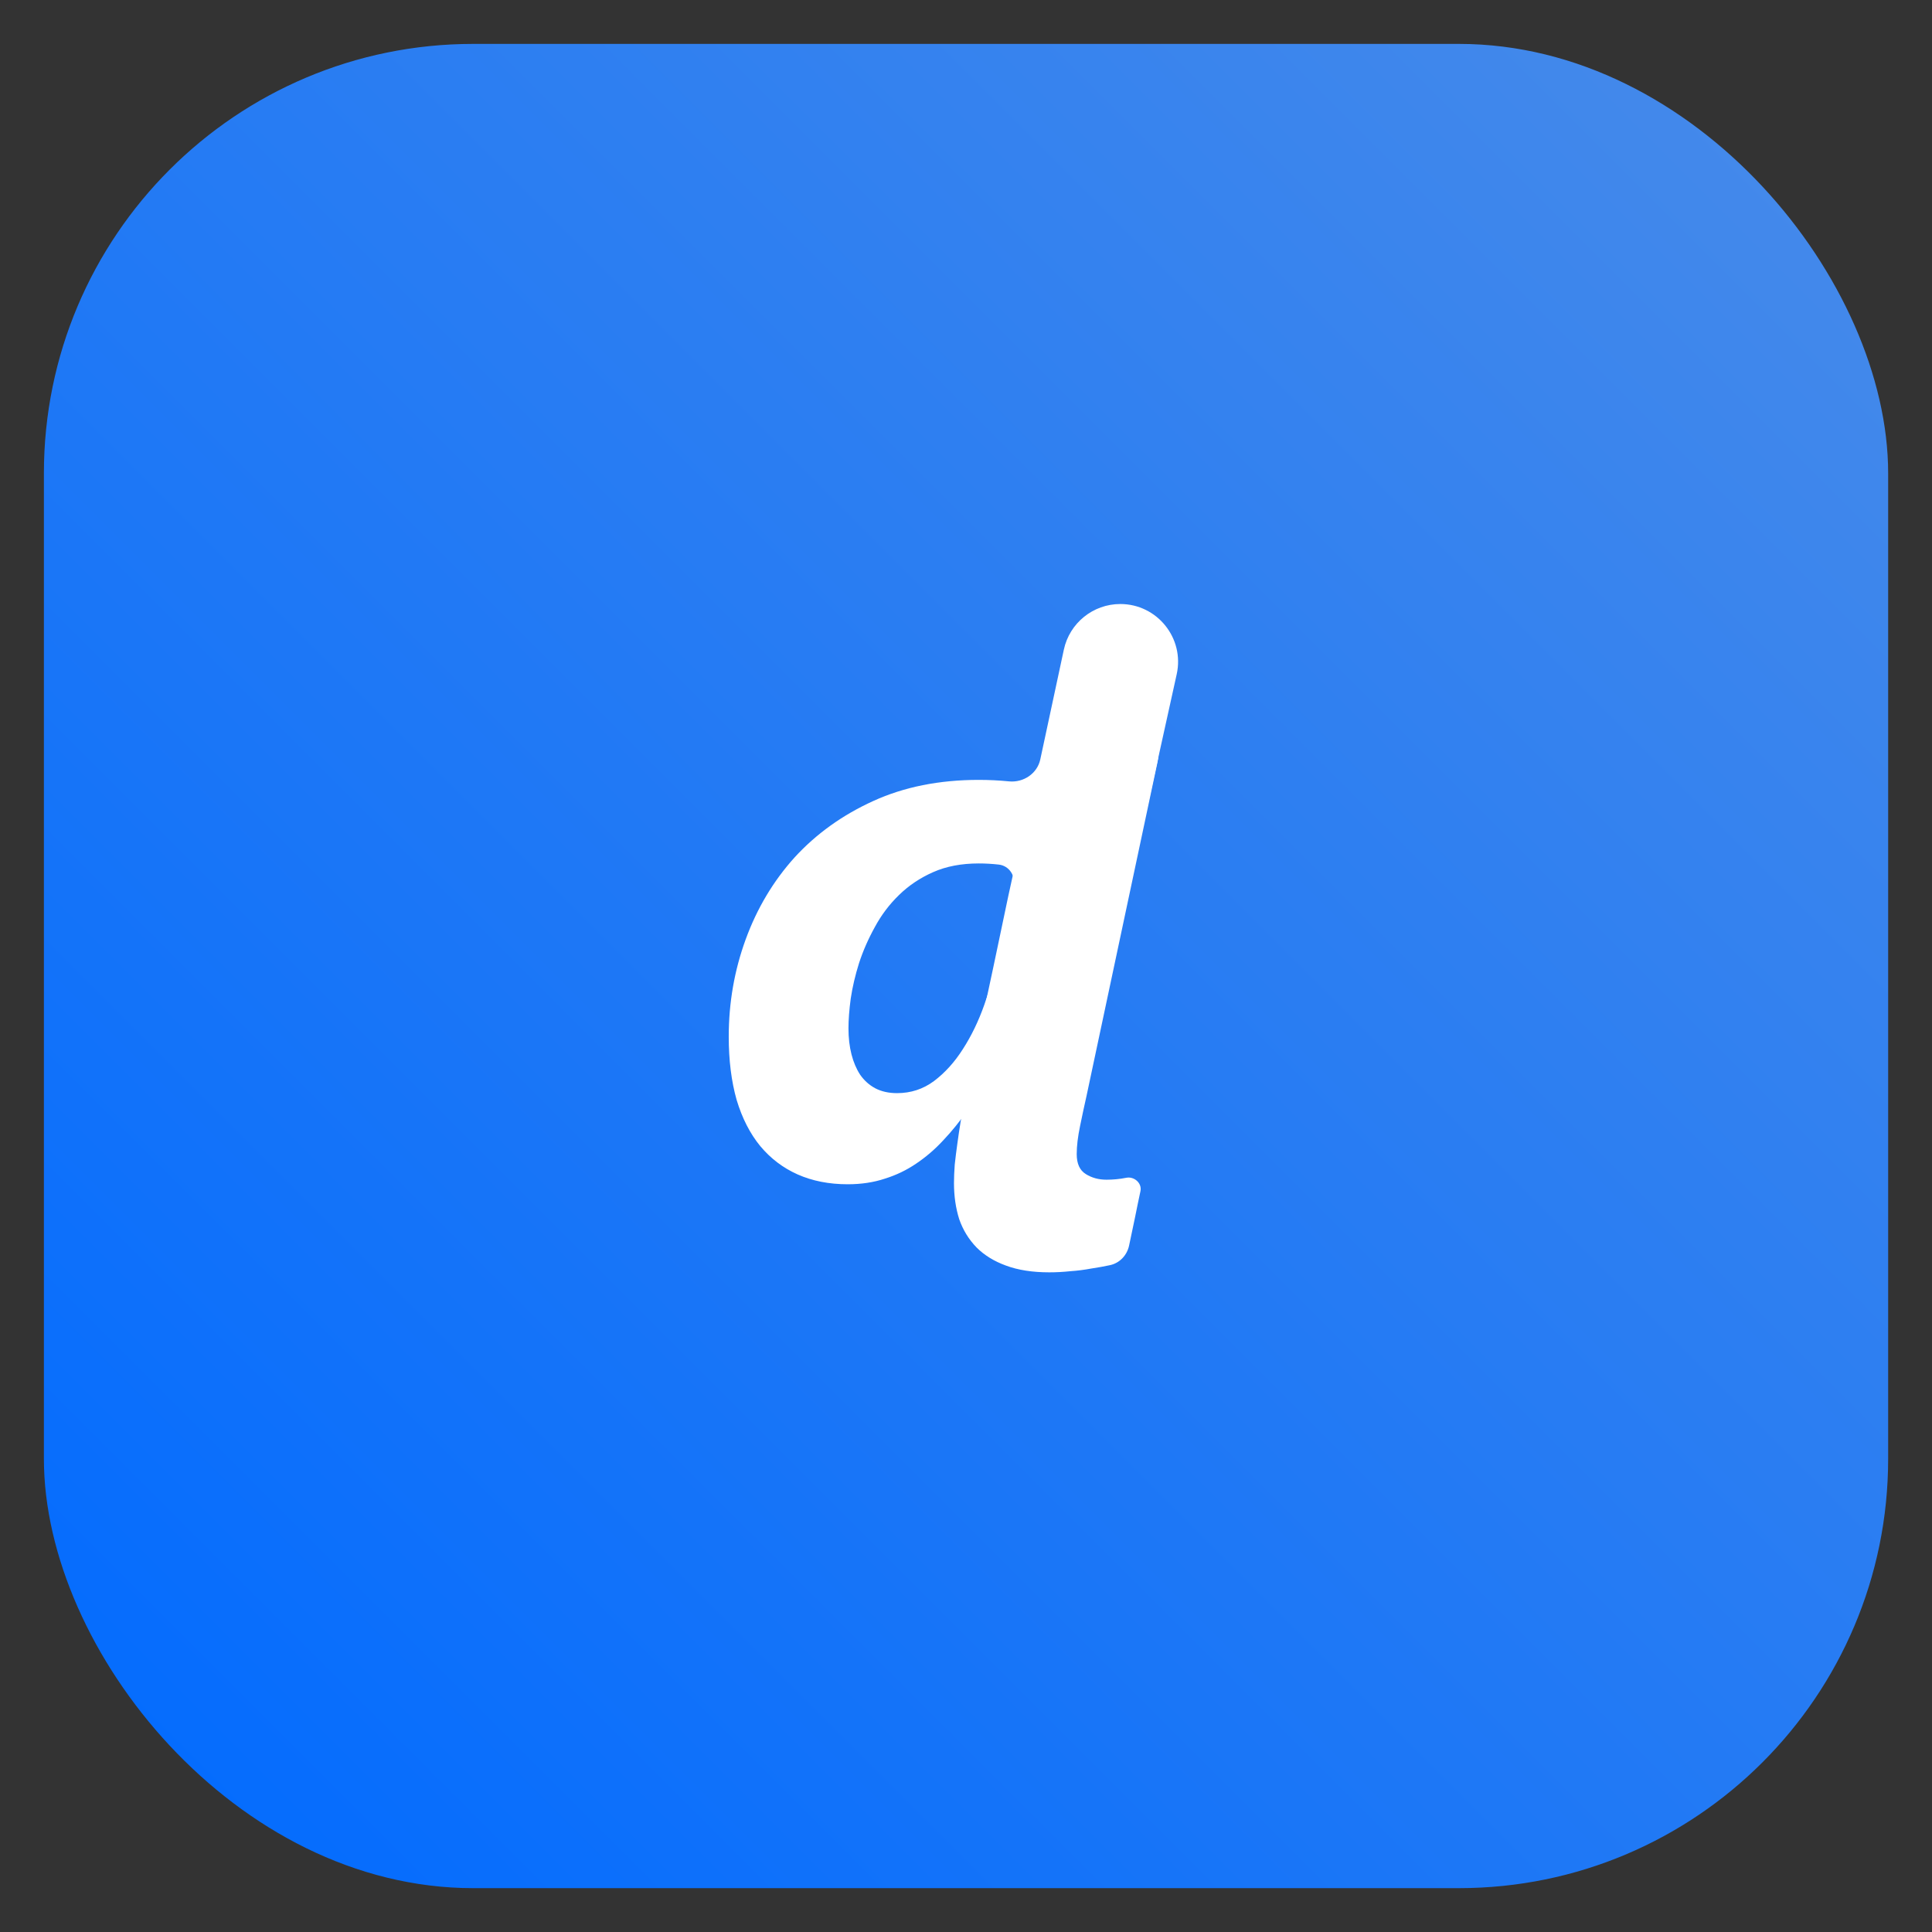 <svg width="36" height="36" viewBox="0 0 36 36" fill="none" xmlns="http://www.w3.org/2000/svg">
<rect x="0" y="0" width="36" height="36" fill="#333333" stroke="none"/>
<rect x="0.818" y="0.818" width="34.365" height="34.365" rx="8" fill="url(#paint0_linear_2202_4193)"/>
<path d="M20.395 19.497C20.362 19.642 20.188 19.83 20.155 20.036C20.127 20.241 20.123 20.41 20.095 20.634C20.072 20.854 19.875 21.078 19.856 21.293C19.832 21.653 19.803 21.892 19.442 21.892H18.223C18.08 21.892 17.964 21.775 17.971 21.632C17.98 21.52 17.989 21.405 17.999 21.288C18.013 21.171 18.024 21.059 18.034 20.951C18.046 20.849 18.055 20.767 18.06 20.704C18.061 20.693 18.053 20.685 18.043 20.685C18.037 20.685 18.032 20.688 18.028 20.692C17.885 20.895 17.735 21.08 17.578 21.246C17.423 21.414 17.255 21.559 17.073 21.681C16.895 21.803 16.701 21.896 16.49 21.962C16.28 22.032 16.048 22.067 15.796 22.067C15.45 22.067 15.138 22.006 14.863 21.884C14.591 21.763 14.36 21.587 14.168 21.358C13.976 21.124 13.829 20.837 13.726 20.495C13.628 20.149 13.579 19.756 13.579 19.317C13.579 18.685 13.684 18.082 13.894 17.506C14.105 16.927 14.409 16.417 14.806 15.977C15.209 15.537 15.697 15.187 16.273 14.925C16.848 14.663 17.503 14.532 18.237 14.532C18.424 14.532 18.614 14.541 18.805 14.56C19.072 14.585 19.327 14.414 19.384 14.152L19.823 12.106C19.929 11.61 20.368 11.255 20.875 11.255C21.563 11.255 22.075 11.892 21.926 12.564L20.395 19.497ZM18.888 16.529C18.932 16.33 18.811 16.132 18.609 16.11C18.483 16.096 18.359 16.089 18.237 16.089C17.914 16.089 17.631 16.143 17.388 16.251C17.145 16.358 16.932 16.501 16.75 16.679C16.572 16.852 16.422 17.05 16.301 17.275C16.179 17.495 16.081 17.719 16.006 17.949C15.936 18.173 15.884 18.393 15.852 18.608C15.824 18.819 15.81 19.003 15.81 19.162C15.81 19.335 15.828 19.497 15.866 19.646C15.903 19.791 15.957 19.918 16.027 20.025C16.102 20.133 16.195 20.217 16.308 20.278C16.425 20.339 16.56 20.369 16.715 20.369C16.972 20.369 17.201 20.294 17.402 20.145C17.608 19.99 17.788 19.791 17.942 19.548C18.102 19.3 18.235 19.024 18.342 18.72C18.45 18.412 18.539 18.103 18.609 17.794L18.888 16.529Z" fill="white"/>
<path d="M21.039 23.209C21 23.391 20.863 23.537 20.68 23.575C20.573 23.598 20.456 23.619 20.33 23.638C20.208 23.661 20.079 23.678 19.944 23.687C19.813 23.701 19.682 23.708 19.551 23.708C19.238 23.708 18.969 23.666 18.744 23.582C18.524 23.502 18.342 23.39 18.197 23.245C18.052 23.095 17.944 22.92 17.874 22.719C17.809 22.513 17.776 22.289 17.776 22.045C17.776 21.942 17.781 21.828 17.79 21.702C17.804 21.575 17.82 21.444 17.839 21.309C17.858 21.168 17.879 21.028 17.902 20.888C17.93 20.743 17.958 20.605 17.986 20.474C18 20.413 18.031 20.266 18.078 20.032C18.129 19.793 18.192 19.501 18.267 19.155C18.342 18.809 18.424 18.425 18.513 18.004C18.602 17.579 18.693 17.146 18.786 16.706C18.884 16.262 18.978 15.829 19.067 15.408C19.156 14.983 19.302 14.634 19.377 14.288C19.446 13.968 19.541 13.685 19.555 13.448C19.557 13.409 19.566 13.346 19.575 13.309C19.632 13.061 19.858 12.913 20.112 12.915L20.533 12.919C21.208 12.926 21.707 13.548 21.567 14.208L20.245 20.425C20.208 20.588 20.168 20.773 20.126 20.979C20.084 21.18 20.063 21.355 20.063 21.505C20.063 21.683 20.119 21.807 20.232 21.877C20.344 21.947 20.472 21.982 20.617 21.982C20.739 21.982 20.861 21.971 20.982 21.947C21.131 21.914 21.282 22.045 21.251 22.194C21.216 22.356 21.183 22.517 21.151 22.677C21.114 22.852 21.077 23.029 21.039 23.209Z" fill="white"/>
<defs>
<linearGradient id="paint0_linear_2202_4193" x1="0.818" y1="35.182" x2="35.182" y2="0.818" gradientUnits="userSpaceOnUse">
<stop stop-color="#006AFF"/>
<stop offset="1" stop-color="#488BE9"/>
</linearGradient>
</defs>
</svg>
